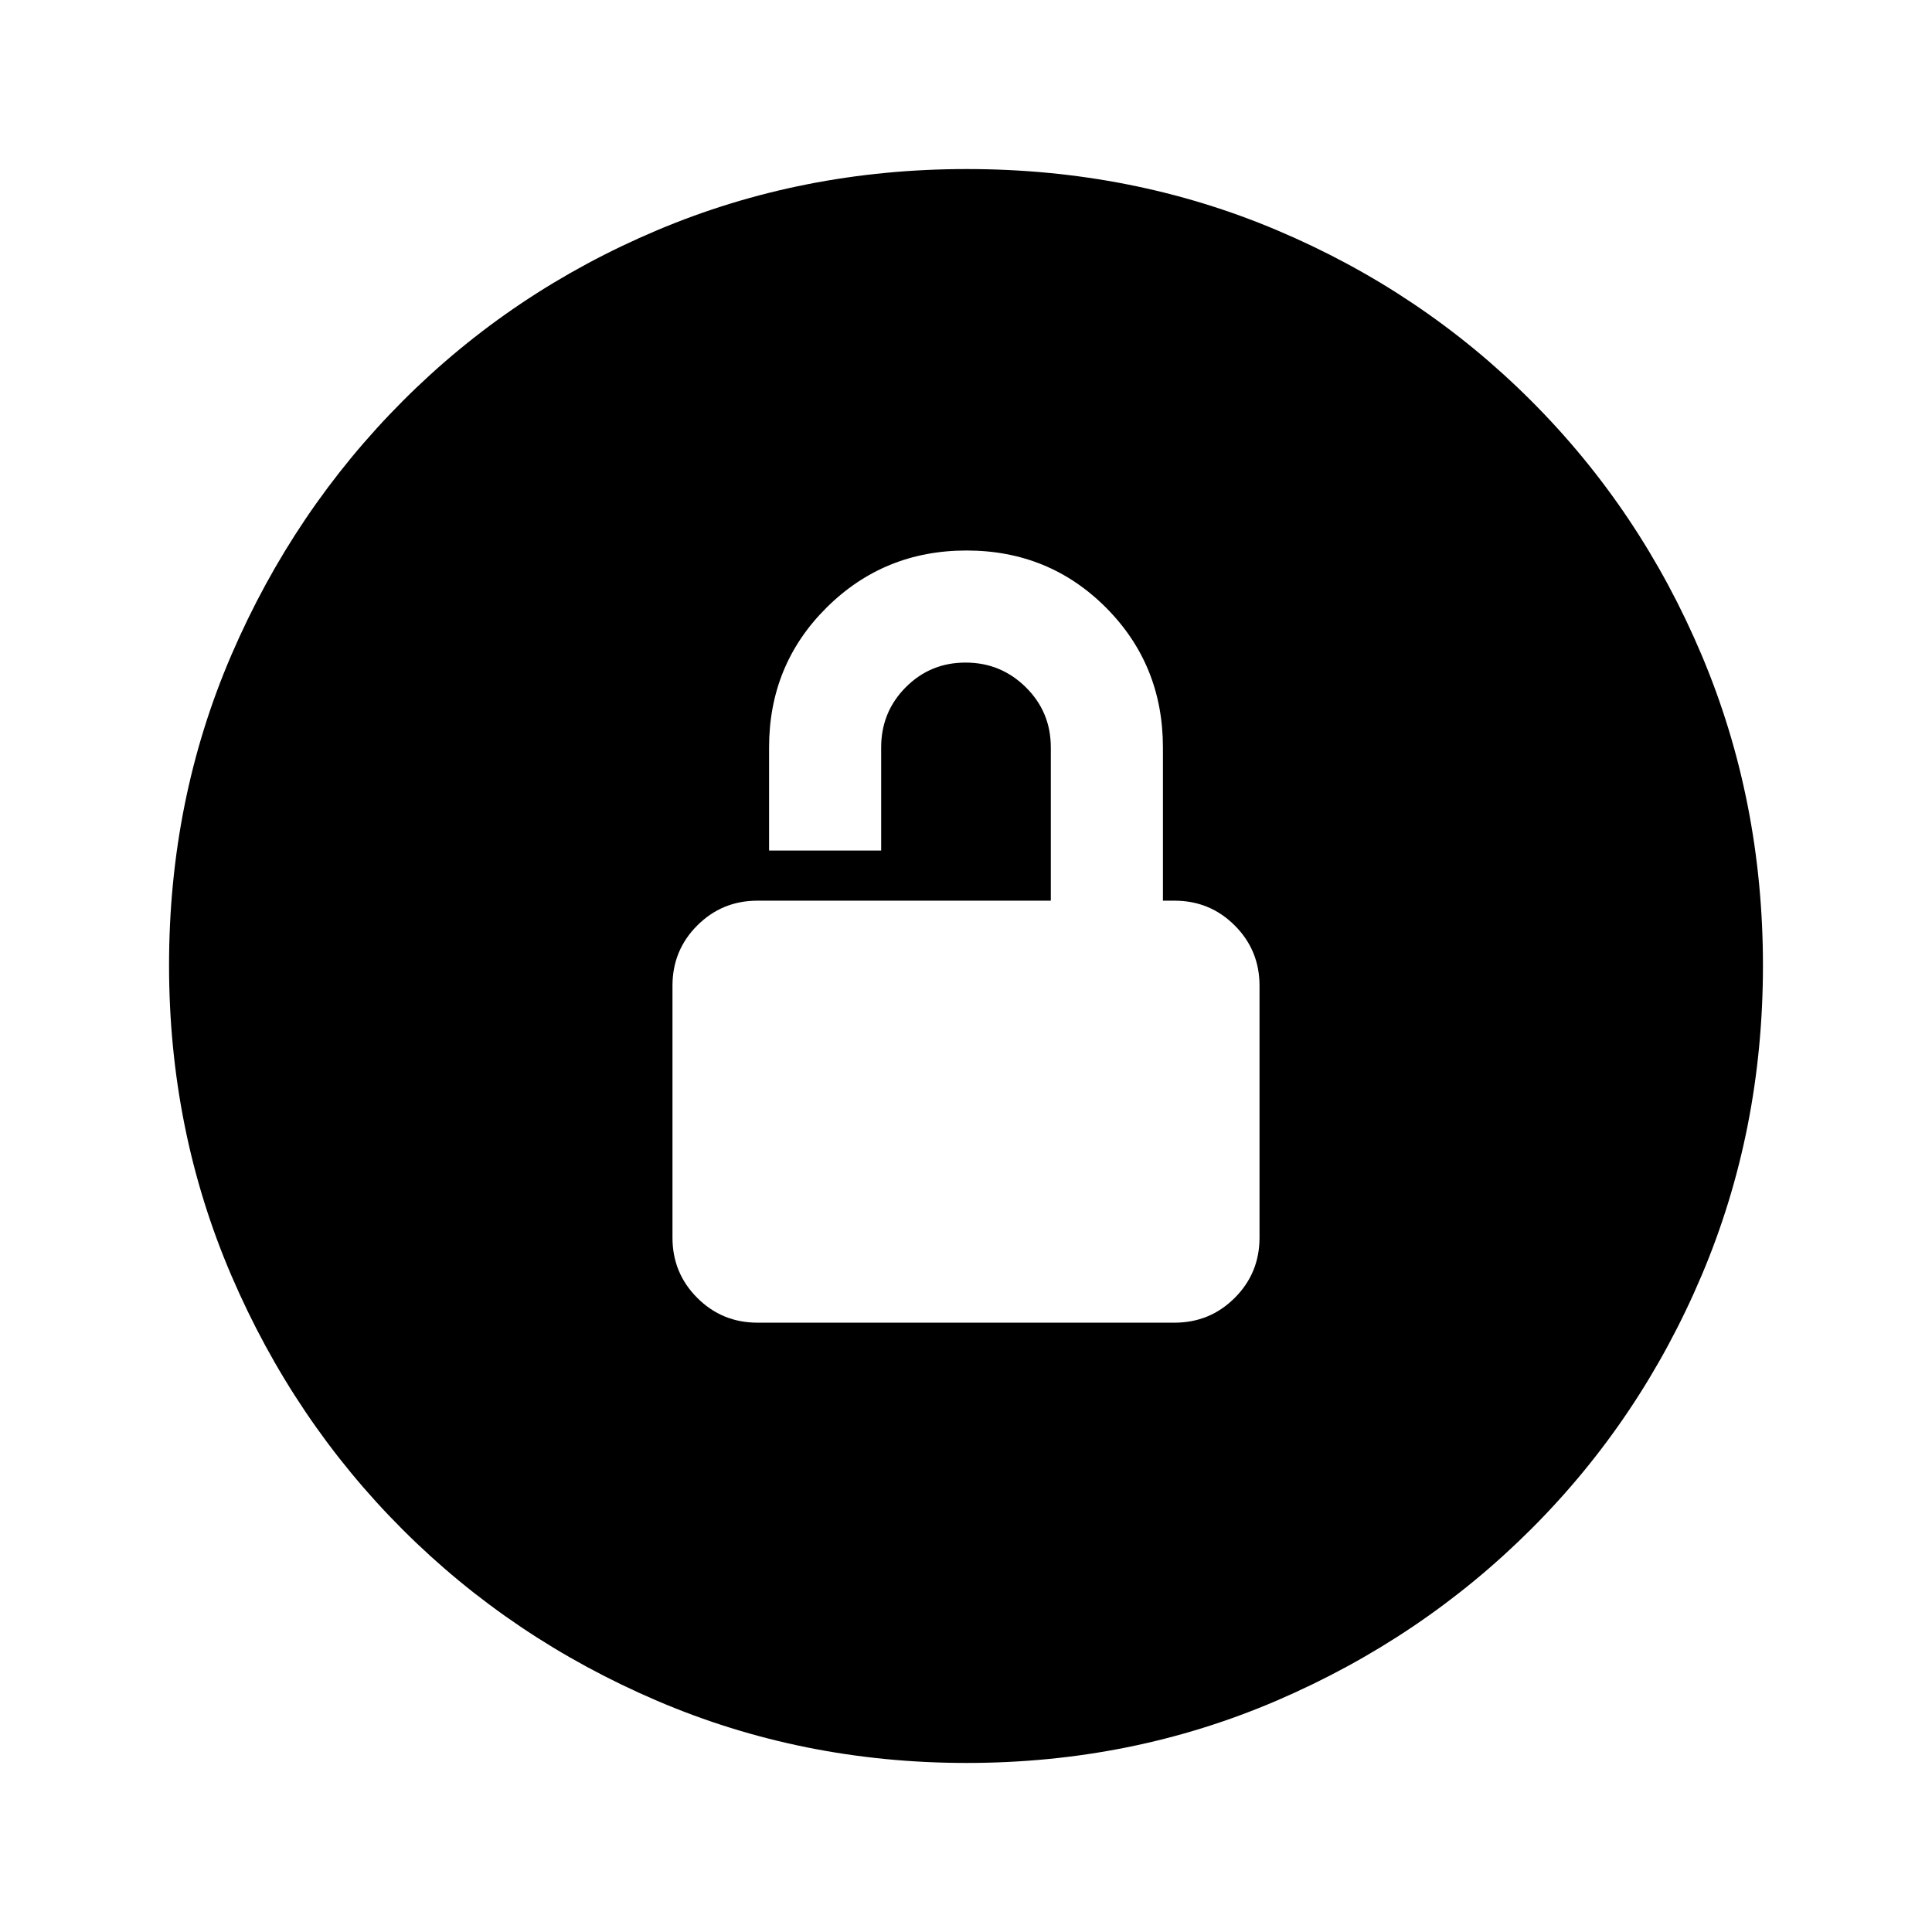 <svg xmlns="http://www.w3.org/2000/svg" height="20" viewBox="0 -960 960 960" width="20"><path d="M376.38-302.77h207.24q17.59 0 29.91-12.32 12.32-12.31 12.32-29.91v-125.23q0-17.6-12.32-29.91-12.32-12.32-29.91-12.32h-5.77v-76.15q0-41.1-28.3-69.48-28.3-28.37-69.28-28.37-40.98 0-69.55 28.37-28.57 28.38-28.57 69.48v51.23h55.7v-51.23q0-17.61 12.21-29.89 12.21-12.27 29.73-12.27t29.94 12.27q12.42 12.28 12.42 29.89v76.15H376.38q-17.59 0-29.91 12.32-12.32 12.31-12.32 29.91V-345q0 17.6 12.32 29.91 12.32 12.32 29.91 12.32ZM480.34-84q-81.75 0-153.96-30.94-72.21-30.94-126.34-85.05-54.13-54.11-85.09-126.25Q84-398.37 84-480.39q0-82.28 31-154.21t85.21-126.23q54.21-54.3 126.25-84.74Q398.49-876 480.39-876q82.27 0 154.19 30.42 71.93 30.42 126.24 84.71 54.31 54.29 84.75 126.44Q876-562.29 876-480.26q0 82.03-30.42 153.9t-84.7 126.1q-54.28 54.23-126.4 85.25Q562.35-84 480.34-84Z"/></svg>